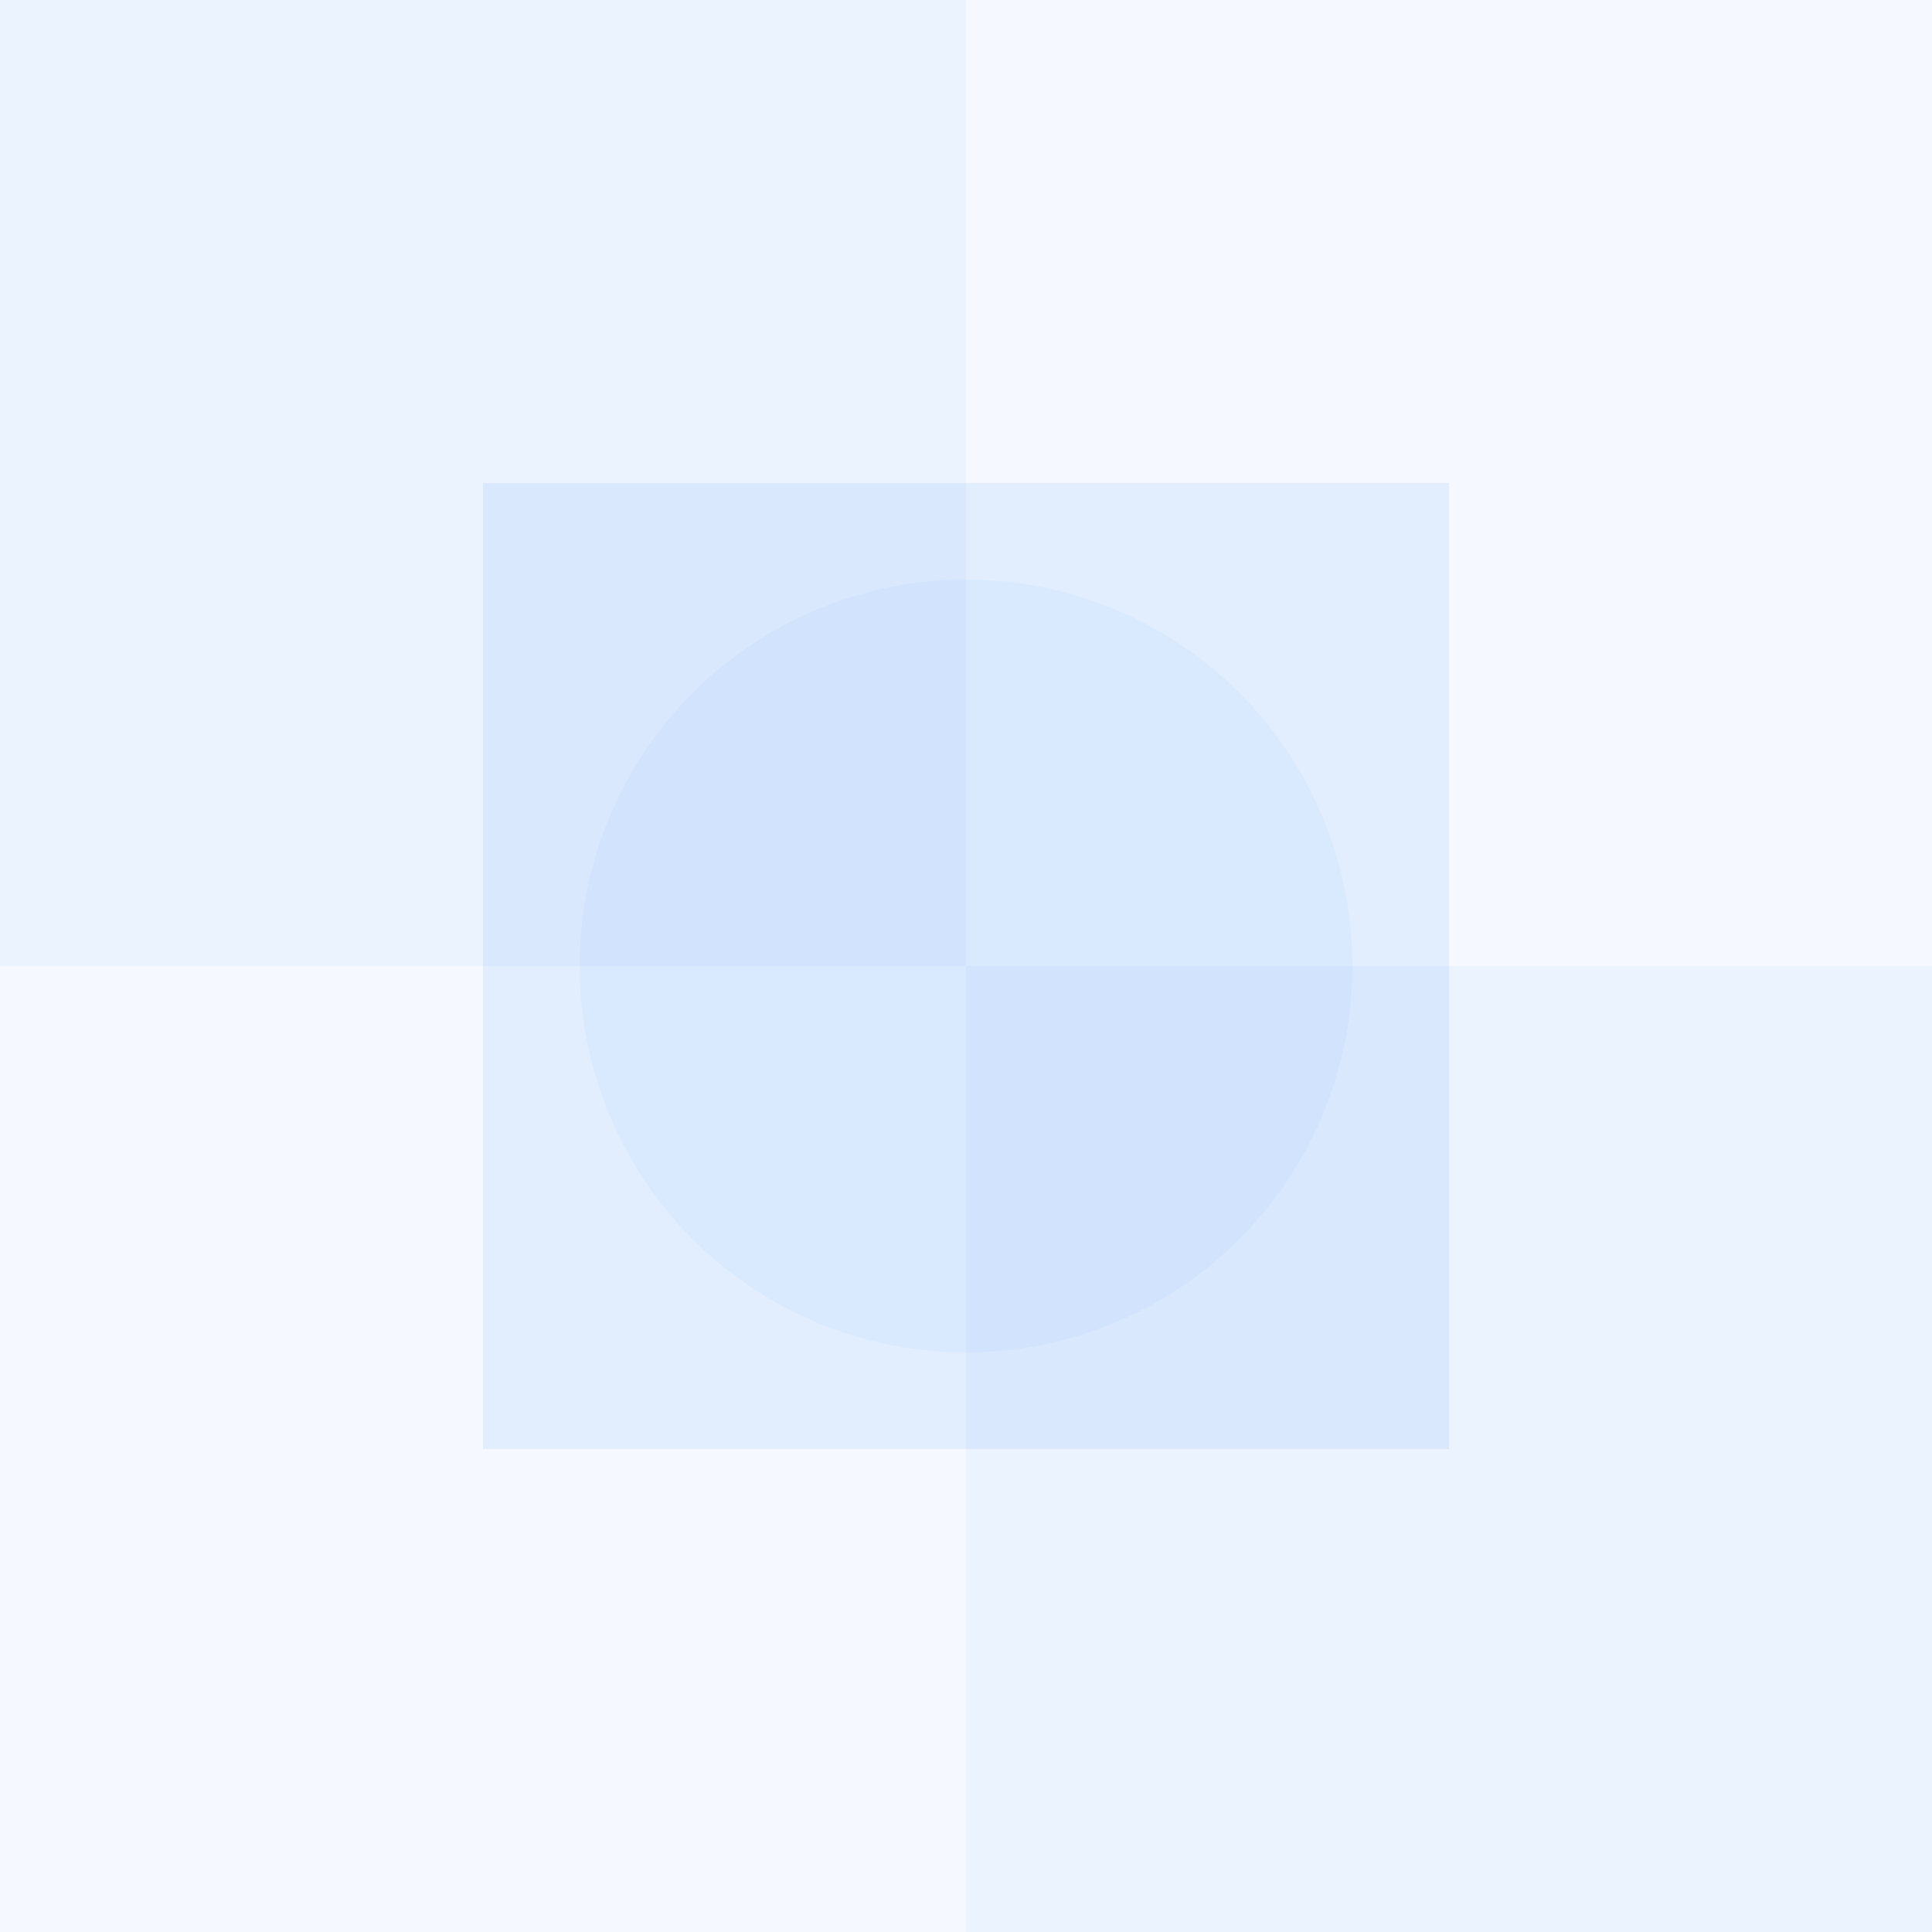 <svg width="100" height="100" viewBox="0 0 100 100" xmlns="http://www.w3.org/2000/svg">
  <path fill="#3B82F6" fill-opacity="0.1" d="M0 0h50v50H0zM50 50h50v50H50z"/>
  <path fill="#3B82F6" fill-opacity="0.05" d="M50 0h50v50H50zM0 50h50v50H0z"/>
  <path fill="#3B82F6" fill-opacity="0.1" d="M25 25h50v50H25z"/>
  <circle cx="50" cy="50" r="20" fill="#3B82F6" fill-opacity="0.05"/>
</svg>